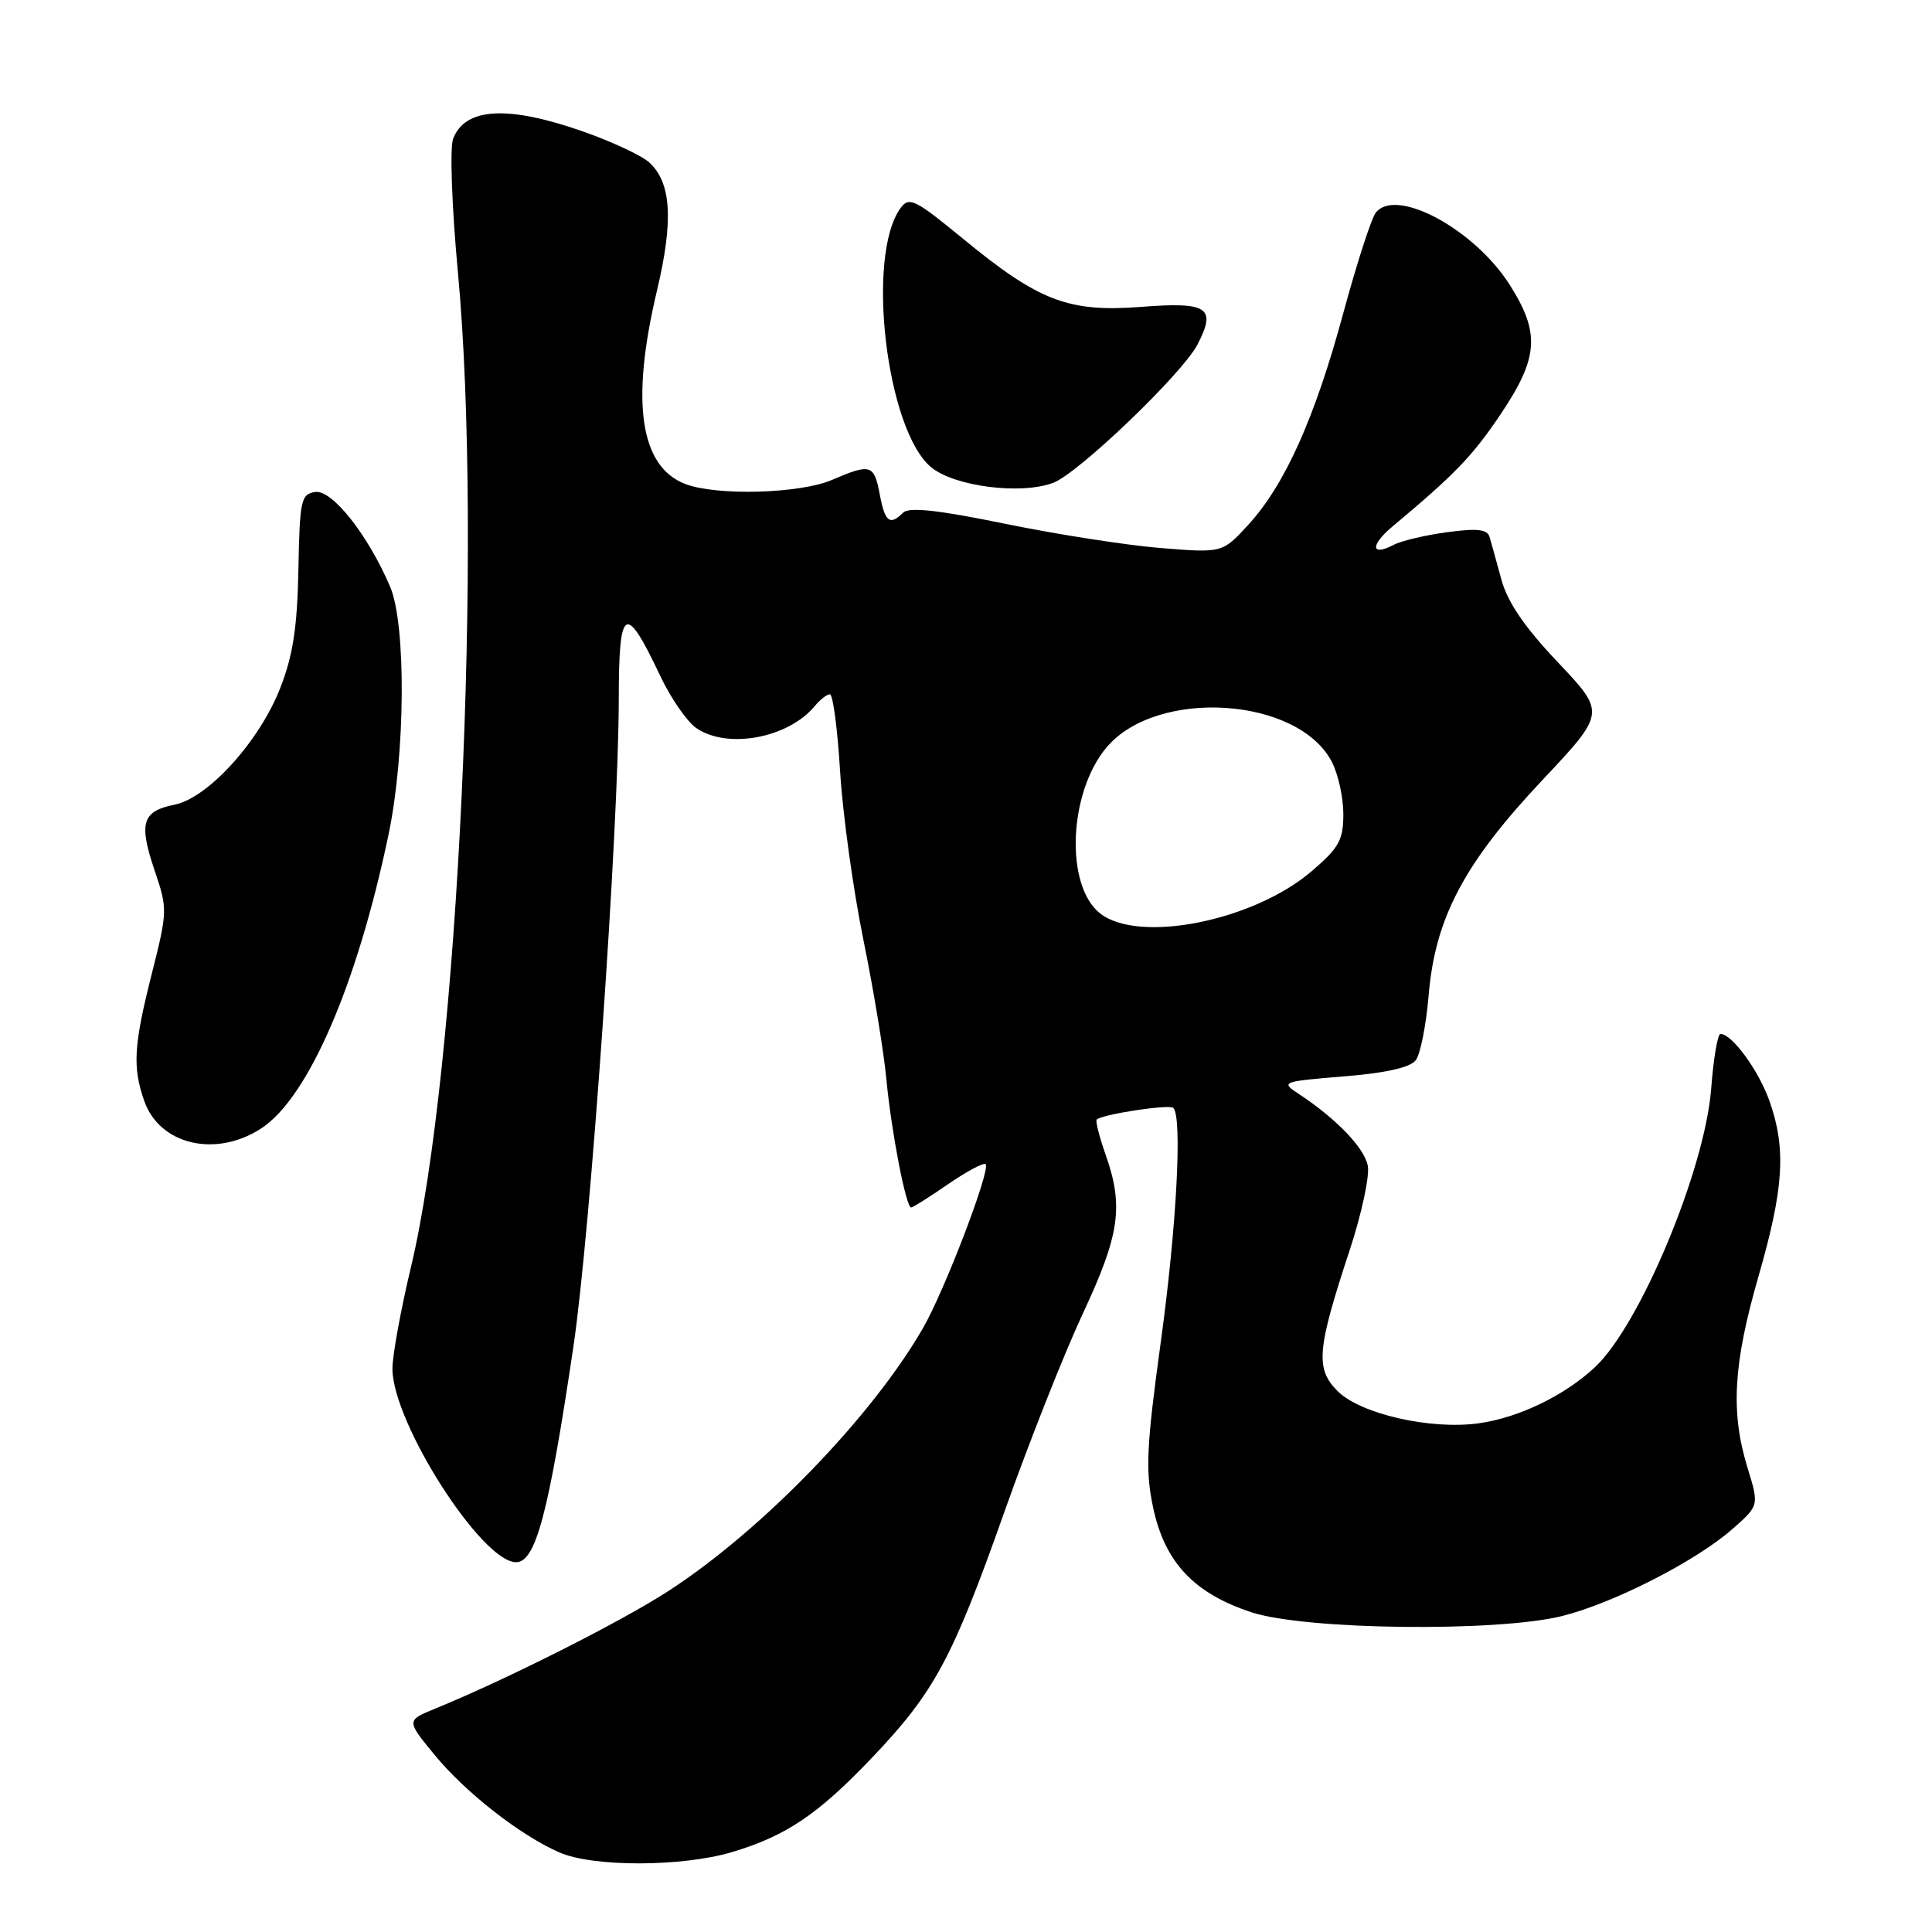 <?xml version="1.0" encoding="UTF-8" standalone="no"?>
<!DOCTYPE svg PUBLIC "-//W3C//DTD SVG 1.1//EN" "http://www.w3.org/Graphics/SVG/1.1/DTD/svg11.dtd" >
<svg xmlns="http://www.w3.org/2000/svg" xmlns:xlink="http://www.w3.org/1999/xlink" version="1.1" viewBox="0 0 256 256">
 <g >
 <path fill="currentColor"
d=" M 96.97 245.42 C 104.15 243.28 108.36 240.45 115.57 232.88 C 123.81 224.23 126.22 219.75 133.09 200.32 C 136.34 191.15 141.02 179.31 143.50 174.01 C 148.38 163.57 148.91 159.83 146.49 152.97 C 145.66 150.61 145.13 148.53 145.32 148.35 C 146.02 147.65 154.96 146.29 155.47 146.80 C 156.68 148.01 155.91 162.54 153.82 177.75 C 151.91 191.66 151.76 194.83 152.78 199.69 C 154.31 206.99 158.19 211.13 165.84 213.64 C 172.97 215.98 198.37 216.28 207.00 214.13 C 213.77 212.44 224.66 206.89 229.49 202.66 C 233.10 199.50 233.10 199.50 231.56 194.50 C 229.29 187.13 229.66 180.73 233.01 169.12 C 236.37 157.46 236.70 152.23 234.47 145.90 C 233.03 141.83 229.50 137.00 227.97 137.00 C 227.60 137.00 227.04 140.26 226.74 144.25 C 225.92 154.94 217.32 175.57 211.34 181.16 C 207.33 184.92 201.19 187.88 195.90 188.60 C 189.52 189.47 180.27 187.36 177.24 184.33 C 174.27 181.36 174.49 178.84 178.84 165.65 C 180.42 160.86 181.50 155.83 181.24 154.47 C 180.78 152.08 177.03 148.19 172.03 144.91 C 169.68 143.37 169.88 143.30 178.05 142.63 C 183.64 142.18 186.87 141.45 187.60 140.48 C 188.21 139.68 188.98 135.78 189.31 131.81 C 190.17 121.64 194.01 114.37 204.38 103.36 C 212.76 94.45 212.76 94.45 206.44 87.77 C 202.02 83.11 199.76 79.80 198.94 76.80 C 198.30 74.43 197.60 71.90 197.38 71.16 C 197.08 70.13 195.75 69.98 191.75 70.52 C 188.86 70.91 185.67 71.66 184.66 72.20 C 181.65 73.78 181.54 72.25 184.48 69.79 C 192.86 62.78 195.09 60.46 198.86 54.86 C 203.87 47.39 204.10 44.13 200.05 37.75 C 195.38 30.38 185.03 24.79 182.31 28.16 C 181.72 28.90 179.78 34.90 177.99 41.50 C 174.24 55.36 170.26 64.24 165.40 69.54 C 161.97 73.28 161.97 73.28 153.73 72.61 C 149.21 72.24 139.93 70.79 133.12 69.39 C 124.31 67.58 120.44 67.16 119.67 67.93 C 117.91 69.69 117.26 69.18 116.57 65.50 C 115.82 61.52 115.36 61.39 110.22 63.60 C 105.99 65.42 94.92 65.72 90.80 64.13 C 84.80 61.82 83.55 53.27 87.04 38.56 C 89.27 29.20 88.96 24.18 86.01 21.51 C 85.02 20.61 81.13 18.79 77.36 17.46 C 67.32 13.92 61.62 14.23 60.04 18.40 C 59.59 19.58 59.87 27.44 60.67 36.01 C 64.01 71.82 60.72 141.65 54.47 167.83 C 53.11 173.51 52.00 179.60 52.00 181.36 C 52.00 188.48 63.83 207.00 68.38 207.00 C 70.98 207.00 72.69 200.58 75.97 178.50 C 78.24 163.23 81.97 110.02 81.99 92.63 C 82.00 80.26 82.86 79.78 87.48 89.55 C 88.87 92.49 91.01 95.59 92.23 96.45 C 96.32 99.31 104.41 97.83 107.95 93.57 C 108.66 92.70 109.57 92.00 109.97 92.00 C 110.37 92.00 110.98 96.61 111.32 102.25 C 111.67 107.89 113.05 117.90 114.40 124.51 C 115.75 131.12 117.12 139.44 117.45 143.01 C 118.10 149.91 120.05 160.00 120.73 160.00 C 120.96 160.00 123.16 158.61 125.64 156.90 C 128.12 155.20 130.35 154.01 130.60 154.26 C 131.30 154.97 125.19 170.97 122.29 176.00 C 115.54 187.71 101.02 202.72 88.67 210.75 C 82.43 214.82 67.12 222.54 57.67 226.40 C 53.84 227.97 53.84 227.97 57.55 232.49 C 61.65 237.50 68.96 243.21 74.13 245.46 C 78.62 247.41 90.34 247.38 96.97 245.42 Z  M 34.63 149.51 C 40.86 145.43 47.35 130.42 51.50 110.50 C 53.72 99.85 53.83 82.75 51.70 77.76 C 48.77 70.88 44.01 64.86 41.77 65.19 C 39.88 65.48 39.71 66.26 39.54 75.50 C 39.39 83.12 38.82 86.85 37.14 91.15 C 34.37 98.24 27.57 105.74 23.11 106.63 C 18.83 107.48 18.36 109.06 20.49 115.35 C 22.21 120.41 22.20 120.76 20.13 128.96 C 17.71 138.52 17.54 141.38 19.11 145.87 C 21.14 151.70 28.61 153.45 34.63 149.51 Z  M 139.57 63.97 C 142.91 62.70 156.66 49.52 158.67 45.66 C 161.22 40.75 160.07 39.98 151.24 40.66 C 141.57 41.41 137.66 39.91 127.54 31.58 C 121.24 26.41 120.46 26.02 119.33 27.57 C 114.71 33.89 117.44 57.00 123.39 61.92 C 126.49 64.47 135.31 65.59 139.57 63.97 Z  M 145.77 121.03 C 141.10 117.36 141.58 105.03 146.62 99.04 C 153.28 91.13 172.02 92.34 176.48 100.96 C 177.32 102.58 178.00 105.69 178.00 107.87 C 178.00 111.30 177.43 112.34 173.79 115.45 C 166.09 122.04 150.90 125.07 145.77 121.03 Z "/>
</g>
</svg>